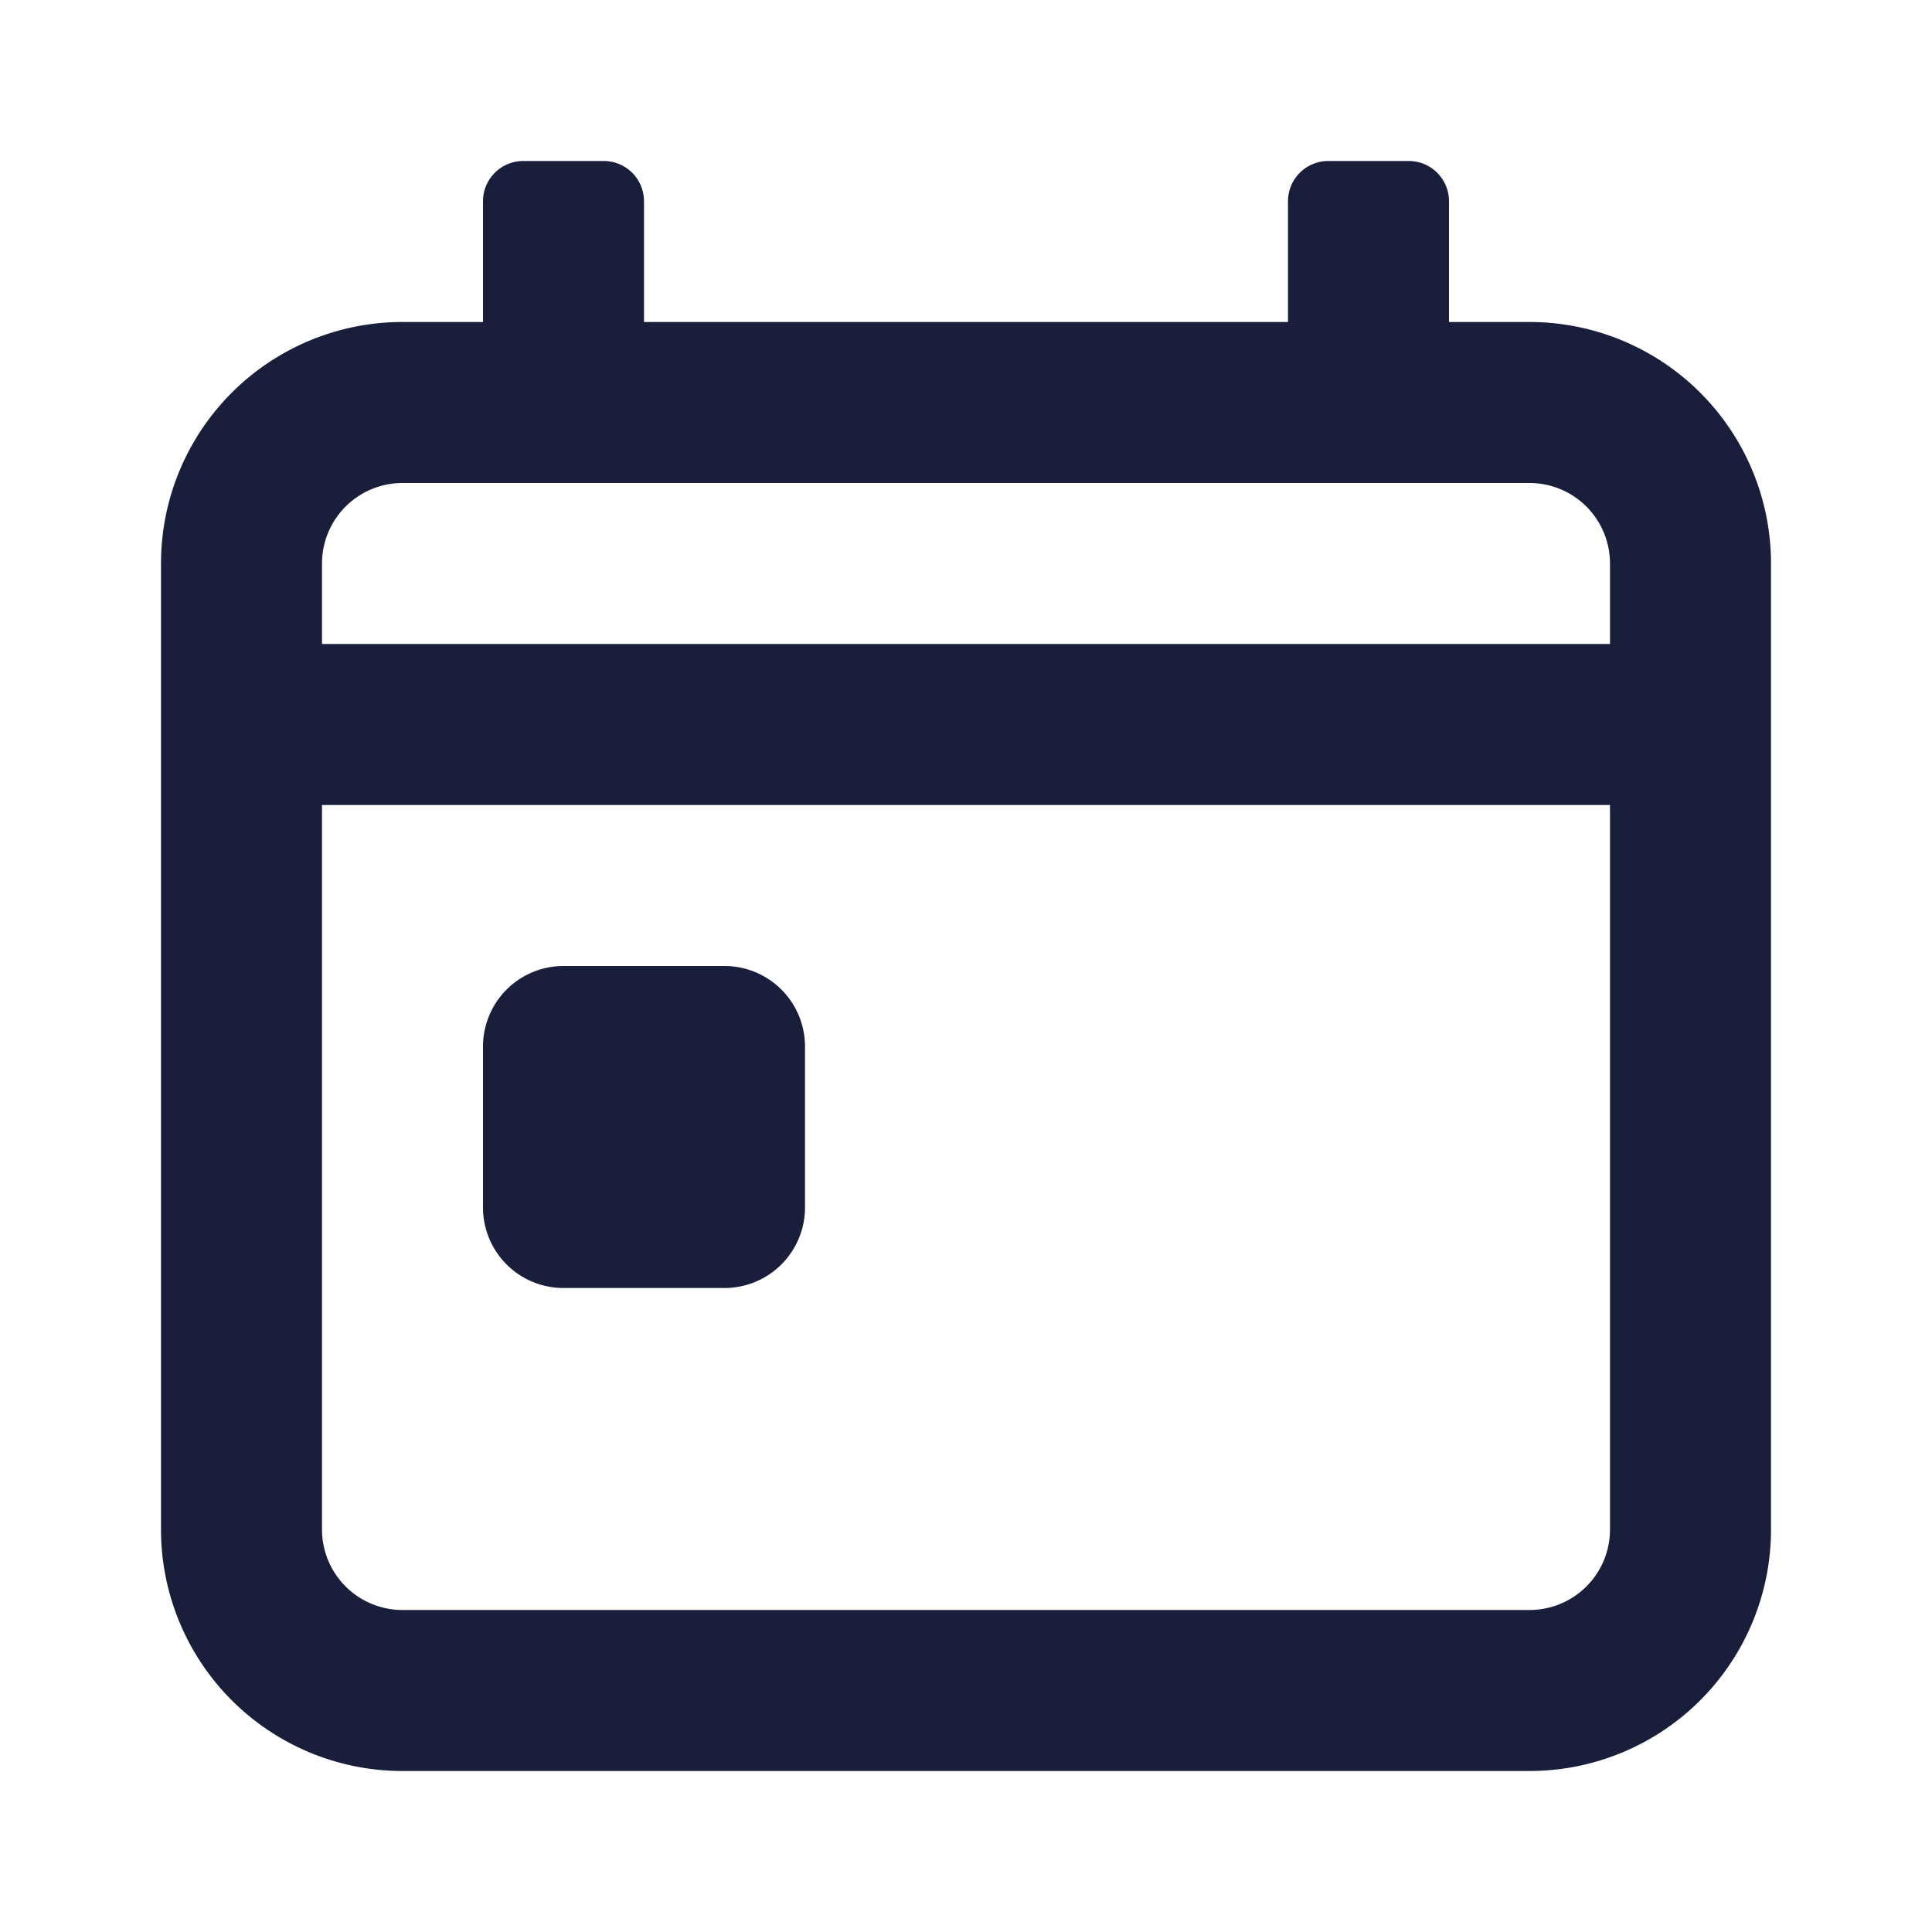 <svg class="uitk-icon uitk-field-icon" aria-hidden="true" viewBox="0 0 24 24" xmlns="http://www.w3.org/2000/svg" xmlns:xlink="http://www.w3.org/1999/xlink"><path fill="#191E3B" d="M7 12a1 1 0 0 0-1 1v2a1 1 0 0 0 1 1h2a1 1 0 0 0 1-1v-2a1 1 0 0 0-1-1H7z"></path><path fill="#191E3B" fill-rule="evenodd" d="M8 4h8V2.5a.5.5 0 0 1 .5-.5h1a.5.5 0 0 1 .5.5V4h1a3 3 0 0 1 3 3v12a3 3 0 0 1-3 3H5a3 3 0 0 1-3-3V7a3 3 0 0 1 3-3h1V2.5a.5.5 0 0 1 .5-.5h1a.5.5 0 0 1 .5.5V4zM4 7a1 1 0 0 1 1-1h14a1 1 0 0 1 1 1v1H4V7zm0 3h16v9a1 1 0 0 1-1 1H5a1 1 0 0 1-1-1v-9z" clip-rule="evenodd"></path></svg>